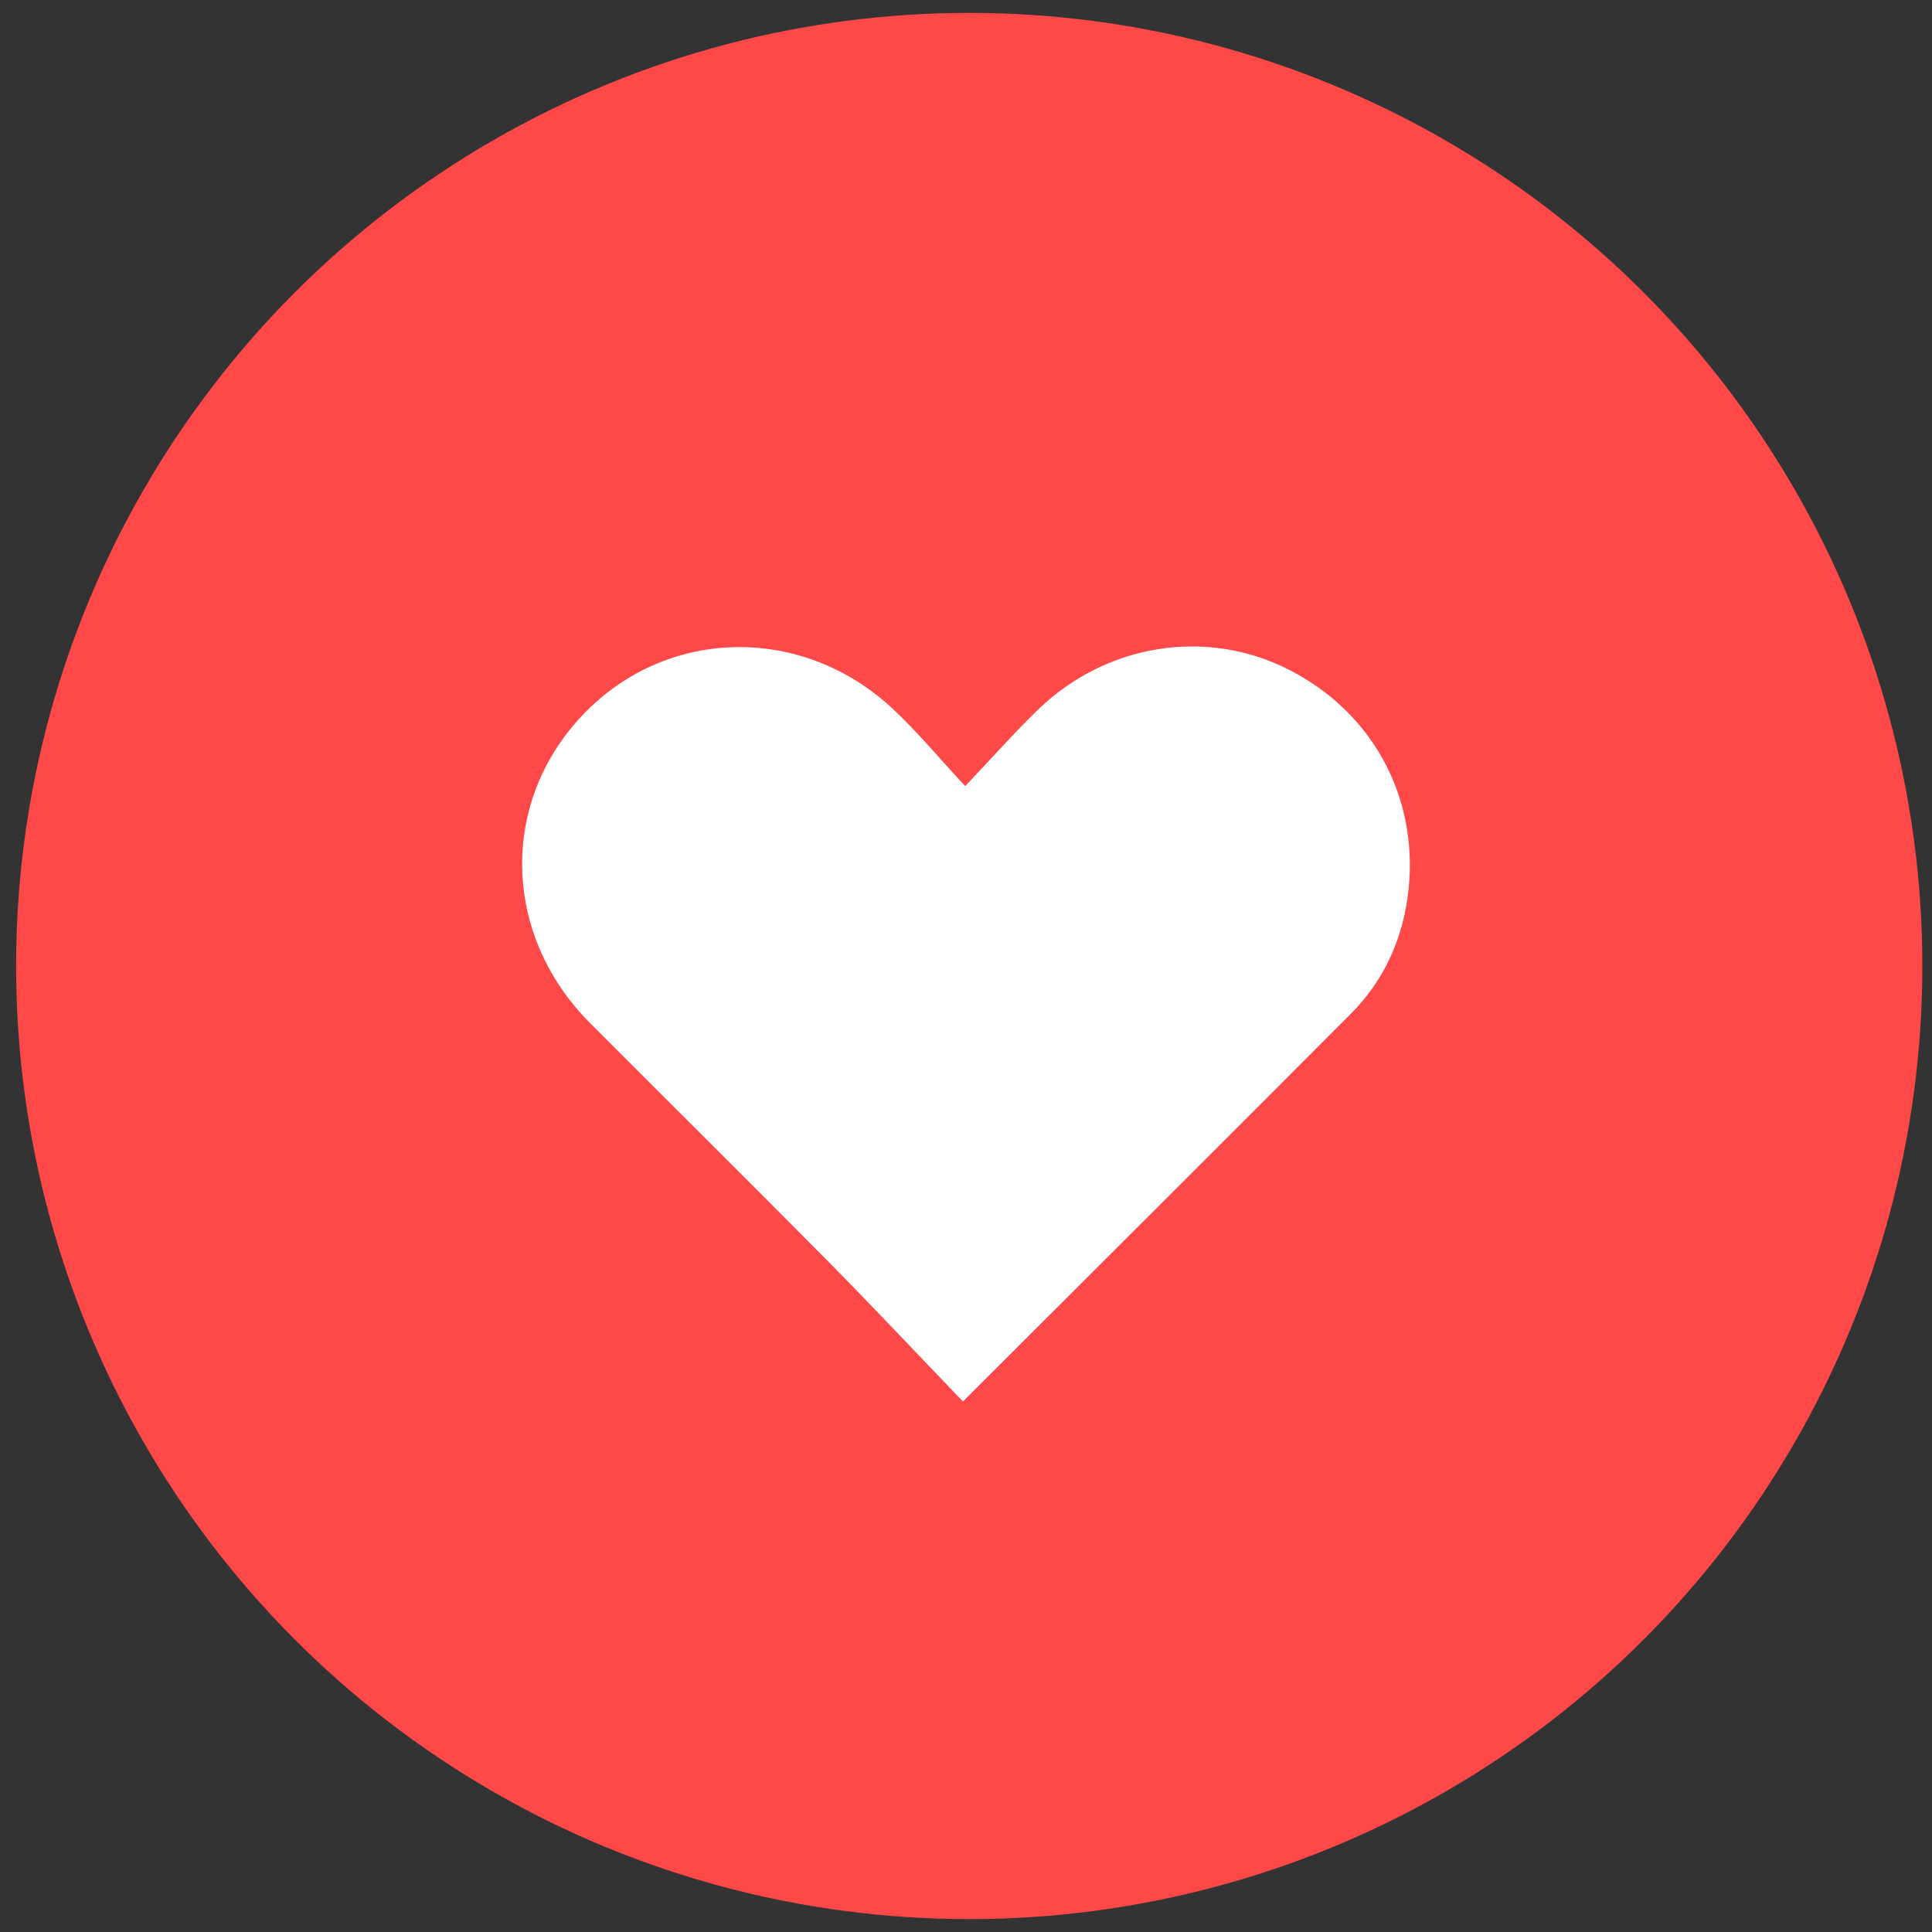 <svg version="1.1" xmlns="http://www.w3.org/2000/svg" xmlns:xlink="http://www.w3.org/1999/xlink" x="0px" y="0px" viewBox="0 0 100 100" enable-background="new 0 0 100 100" xml:space="preserve"><rect x="0" y="0" width="100" height="100" fill="#333333" stroke="none"/><g><circle fill="#FF4949" cx="50.167" cy="50" r="49.333"/><path fill-rule="evenodd" clip-rule="evenodd" fill="#FFFFFF" d="M49.841,72.54c-2.379-2.476-4.643-4.89-6.969-7.242c-4.088-4.131-8.217-8.222-12.322-12.335c-4.557-4.566-4.711-11.435-0.365-15.982c4.309-4.508,11.301-4.677,15.994-0.322c1.281,1.189,2.404,2.552,3.781,4.032c1.387-1.465,2.521-2.748,3.744-3.937c3.563-3.458,8.771-4.266,13.043-2.074c4.438,2.276,6.814,6.846,6.102,11.819c-0.328,2.289-1.285,4.32-2.916,5.958C63.351,59.069,56.737,65.65,49.841,72.54z"/></g></svg>